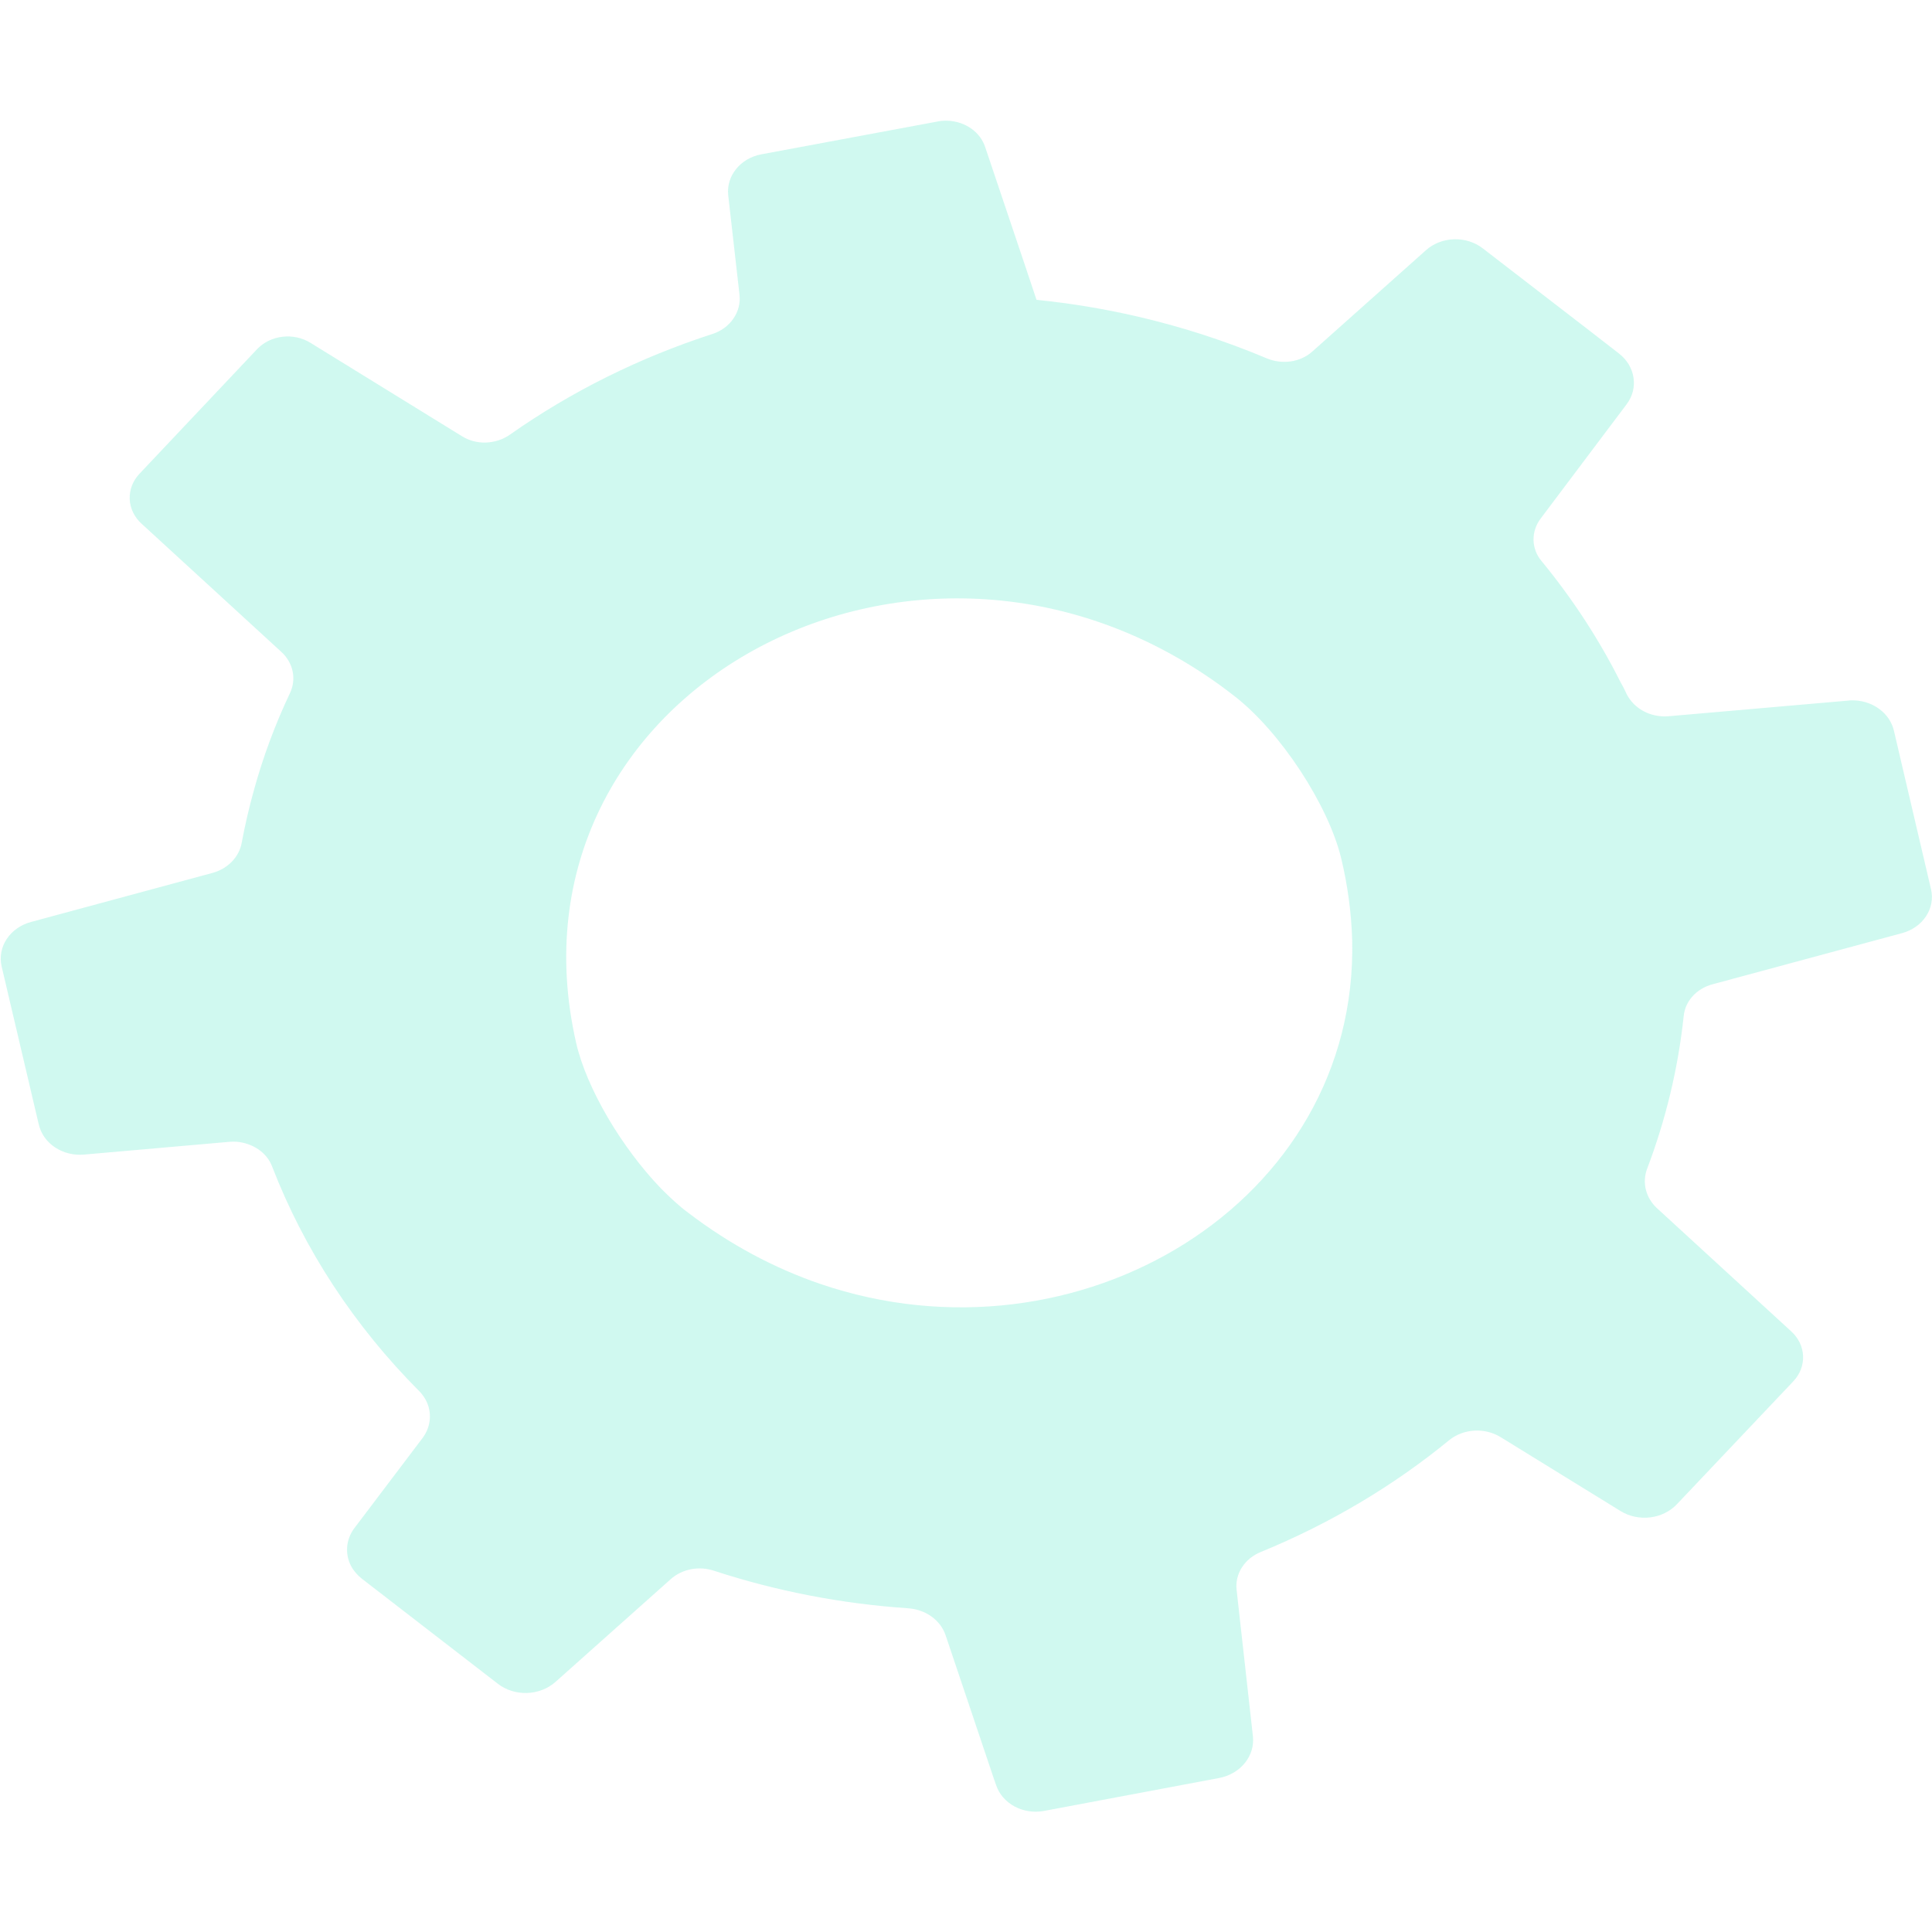 <svg width="779" height="779" viewBox="0 0 779 682" fill="none" xmlns="http://www.w3.org/2000/svg">
<style>
.nonMainGearSvg{
    animation:spin  120s linear 0s normal none infinite running;
    -webkit-animation:spin  120s linear 0s normal none infinite running;
    -moz-animation:spin  120s linear 0s normal none infinite running;
    transform-origin: 49% 49%;
    transform-box: fill-box;
}
 @keyframes spin{

    from{
        transform: rotate(0deg);
        -webkit-transform: rotate(0deg);
        -moz-transform: rotate(0deg);
        -ms-transform: rotate(0deg);
        -o-transform: rotate(0deg);
}

    to{
        transform: rotate(-360deg);
        -webkit-transform: rotate(-360deg);
        -moz-transform: rotate(-360deg);
        -ms-transform: rotate(-360deg);
        -o-transform: rotate(-360deg);
}
}
</style>
<path class="nonMainGearSvg" d="M0.648 341.127L15.319 403.563L15.678 405.043C16.547 408.7 18.872 411.941 22.211 414.153C25.551 416.364 29.674 417.393 33.8 417.043L92.455 411.896C93.429 411.814 94.381 411.798 95.314 411.863C101.817 412.365 107.646 416.204 109.746 421.915C122.68 455.359 142.852 486.142 169.088 512.473C170.164 513.576 171.03 514.79 171.712 516.044C172.966 518.448 173.512 521.104 173.297 523.755C173.083 526.407 172.115 528.965 170.488 531.182L142.775 567.811C141.045 570.173 140.065 572.917 139.942 575.745C139.818 578.573 140.556 581.377 142.075 583.851C143.046 585.32 144.274 586.771 145.836 587.993L200.729 630.404C204 632.935 208.205 634.263 212.512 634.124C216.819 633.986 220.913 632.392 223.982 629.657L270.478 588.2C272.728 586.2 275.563 584.821 278.65 584.227C281.737 583.633 284.947 583.848 287.902 584.846C313.069 593.074 339.367 598.16 366.066 599.963L366.145 599.982C369.6 600.197 372.899 601.356 375.605 603.305C378.311 605.254 380.295 607.901 381.294 610.894L400.635 668.387L401.642 671.272C402.837 674.879 405.486 677.949 409.067 679.876C412.649 681.802 416.901 682.446 420.986 681.679L491.591 668.4C495.745 667.602 499.429 665.449 501.938 662.353C504.447 659.258 505.605 655.437 505.189 651.621L498.617 592.628C498.237 589.454 498.986 586.252 500.754 583.486C502.523 580.719 505.219 578.531 508.455 577.239C536.189 565.867 561.795 550.662 584.349 532.171C590.137 527.524 598.656 526.999 605.131 531.006L653.376 560.742C656.87 562.912 661.133 563.834 665.34 563.33C669.547 562.825 673.399 560.93 676.15 558.01L723.123 508.415C725.784 505.578 727.173 501.946 727.016 498.233C726.858 494.521 725.167 490.997 722.274 488.357L668.193 438.733C665.939 436.675 664.365 434.091 663.648 431.27C662.931 428.448 663.098 425.501 664.131 422.759C671.686 402.865 676.632 382.242 678.868 361.312C679.126 358.343 680.379 355.515 682.46 353.203C684.542 350.891 687.353 349.206 690.52 348.371L766.985 327.728C771.026 326.628 774.463 324.198 776.614 320.92C778.766 317.641 779.474 313.753 778.599 310.028L763.603 245.96C762.799 242.682 760.832 239.732 758.001 237.557C755.17 235.382 751.629 234.101 747.916 233.909C747.14 233.882 746.293 233.84 745.483 233.965L673.044 240.27C669.76 240.59 666.446 240.029 663.516 238.657C660.585 237.284 658.169 235.162 656.569 232.556C656.267 232.09 655.963 231.641 655.767 231.122C655.058 229.634 654.417 228.233 653.532 226.787C644.86 209.476 634.164 193.054 621.626 177.798C617.341 172.755 617.244 165.724 621.314 160.437L655.87 114.5C660.783 108.008 659.397 99.117 652.716 93.984L640.528 84.532L597.892 51.661C594.68 49.163 590.544 47.847 586.305 47.974C582.066 48.101 578.033 49.662 575.005 52.346L529.203 93.184C524.341 97.585 516.983 98.598 510.728 95.973C493.992 88.92 476.565 83.284 458.672 79.138C445.287 76.028 431.674 73.778 417.936 72.403L413.902 60.327L397.239 10.828C396.276 7.87 394.318 5.257 391.635 3.35C388.953 1.444 385.679 0.338 382.268 0.187C380.82 0.105 379.366 0.213 377.952 0.507L306.842 13.748C298.448 15.376 292.829 22.484 293.611 30.141L298.185 70.445C298.946 77.249 294.432 83.831 287.307 86.146C257.891 95.661 230.338 109.35 205.688 126.696C199.877 130.793 191.949 131.053 186.107 127.289L125.114 89.689C121.817 87.667 117.81 86.812 113.856 87.287C109.902 87.763 106.279 89.535 103.678 92.267L56.283 142.476C53.572 145.317 52.148 148.977 52.299 152.723C52.449 156.469 54.162 160.023 57.095 162.674L113.375 214.289C115.757 216.444 117.364 219.196 117.988 222.189C118.611 225.181 118.222 228.275 116.871 231.066C110.951 243.582 106.143 256.502 102.492 269.705C100.475 276.878 98.79 284.124 97.442 291.423C96.919 294.202 95.552 296.796 93.494 298.917C91.435 301.038 88.766 302.603 85.783 303.437L12.488 323.246C8.394 324.347 4.905 326.796 2.712 330.107C0.52 333.419 -0.217 337.351 0.648 341.127ZM330.545 469.121C312.281 462.852 294.393 453.407 277.406 440.428C273.763 437.714 270.069 434.293 266.375 430.542C250.673 414.205 236.549 390.447 232.308 372.02C200.16 231.012 368.598 139.063 491.67 227.599C493.667 229.078 495.676 230.554 497.66 232.108C516.237 246.467 535.621 276.115 540.798 297.642C543.395 308.452 544.873 319.458 545.212 330.517C547.701 436.371 434.63 504.735 330.545 469.121Z" fill="#14E1B7" fill-opacity="0.2"/>
</svg>
